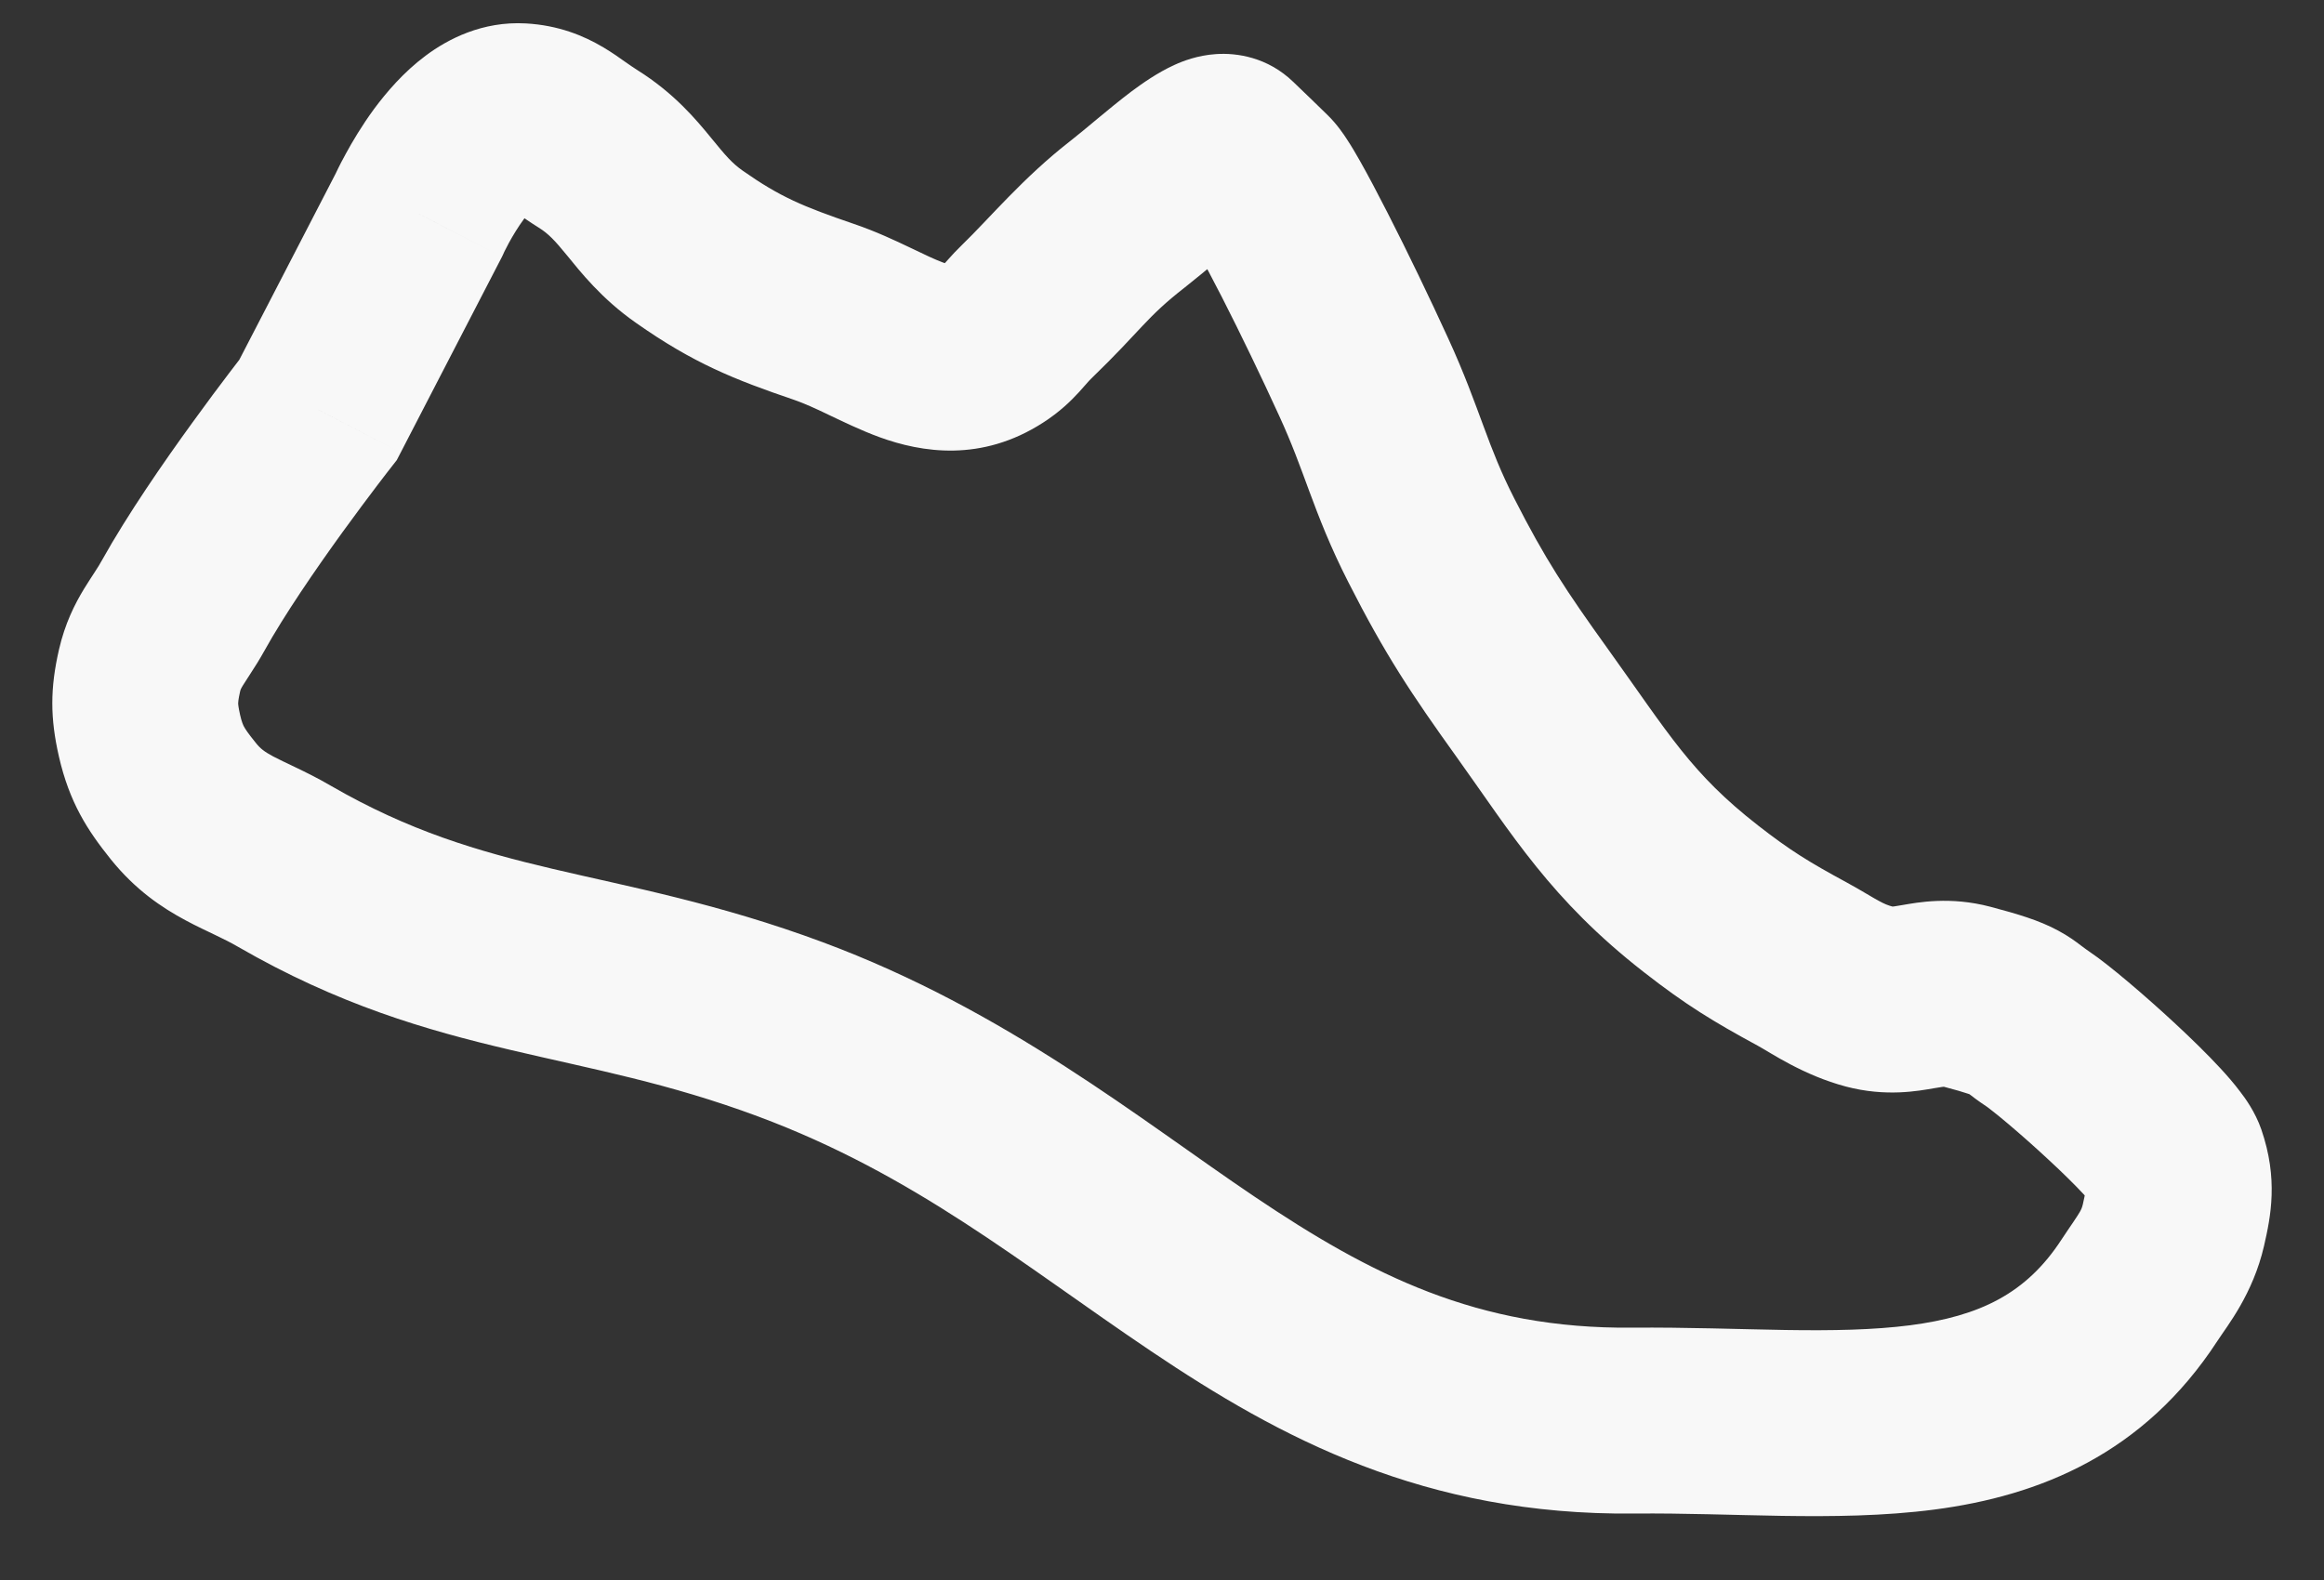 <svg width="25" height="17" viewBox="0 0 25 17" fill="none" xmlns="http://www.w3.org/2000/svg">
<rect x="0" y="0" width="25" height="17" fill="#333333" stroke="none"/>
<path d="M5.6 1.251L5.657 0.252L5.6 1.251ZM4.511 2.303L5.4 2.763L5.412 2.738L5.423 2.713L4.511 2.303ZM3.786 3.707L2.897 3.248V3.248L3.786 3.707ZM3.423 4.409L4.21 5.025L4.268 4.951L4.311 4.868L3.423 4.409ZM1.971 6.514L2.846 6.999L1.971 6.514ZM1.609 7.215L2.583 7.439L1.609 7.215ZM1.609 7.917L2.583 7.693L1.609 7.917ZM1.971 8.619L2.751 7.992L1.971 8.619ZM3.06 9.321L2.559 10.186L3.06 9.321ZM8.502 11.075L8.851 10.138L8.502 11.075ZM17.573 15.285L17.563 14.285L17.573 15.285ZM23.015 13.882L22.177 13.336L23.015 13.882ZM23.38 13.181L22.406 12.957L23.38 13.181ZM21.155 10.723L21.41 9.756L21.155 10.723ZM20.113 10.724L19.858 11.691L20.113 10.724ZM19.387 10.373L19.864 9.494L19.387 10.373ZM18.299 9.671L17.684 10.46L18.299 9.671ZM16.485 7.566L17.297 6.983L16.485 7.566ZM15.396 5.812L14.505 6.265L15.396 5.812ZM14.67 4.058L13.761 4.475L14.67 4.058ZM12.131 2.303L11.516 1.515L12.131 2.303ZM10.679 3.707L10.137 2.866L10.679 3.707ZM8.865 3.356L8.542 4.302L8.865 3.356ZM7.414 2.654L6.839 3.472L7.414 2.654ZM6.325 1.602L5.795 2.449L6.325 1.602ZM5.657 0.252C5.187 0.226 4.816 0.422 4.579 0.599C4.339 0.778 4.155 0.996 4.025 1.171C3.892 1.352 3.788 1.529 3.719 1.656C3.683 1.721 3.655 1.776 3.635 1.817C3.625 1.837 3.617 1.854 3.611 1.867C3.608 1.874 3.606 1.879 3.604 1.883C3.603 1.886 3.602 1.888 3.601 1.889C3.601 1.89 3.6 1.891 3.6 1.892C3.6 1.892 3.6 1.892 3.599 1.893C3.599 1.893 3.599 1.893 3.599 1.893C3.599 1.893 3.599 1.893 4.511 2.303C5.423 2.713 5.423 2.713 5.423 2.714C5.423 2.714 5.423 2.714 5.423 2.714C5.423 2.714 5.423 2.715 5.423 2.715C5.422 2.715 5.422 2.716 5.422 2.716C5.422 2.717 5.422 2.717 5.422 2.717C5.421 2.717 5.422 2.717 5.422 2.715C5.424 2.712 5.427 2.706 5.431 2.697C5.441 2.678 5.455 2.649 5.475 2.612C5.516 2.537 5.572 2.444 5.635 2.358C5.703 2.266 5.753 2.218 5.774 2.202C5.797 2.185 5.712 2.259 5.543 2.249L5.657 0.252ZM3.623 1.844L2.897 3.248L4.674 4.166L5.4 2.763L3.623 1.844ZM2.897 3.248L2.534 3.949L4.311 4.868L4.674 4.166L2.897 3.248ZM3.423 4.409C2.636 3.792 2.636 3.792 2.636 3.792C2.636 3.792 2.636 3.792 2.635 3.792C2.635 3.792 2.635 3.792 2.635 3.792C2.635 3.792 2.635 3.793 2.634 3.793C2.634 3.794 2.633 3.795 2.632 3.797C2.63 3.799 2.627 3.803 2.623 3.808C2.615 3.818 2.603 3.833 2.589 3.852C2.56 3.889 2.519 3.943 2.468 4.01C2.366 4.144 2.225 4.332 2.069 4.548C1.762 4.971 1.37 5.538 1.097 6.028L2.846 6.999C3.057 6.619 3.39 6.133 3.688 5.721C3.834 5.52 3.965 5.345 4.06 5.22C4.108 5.158 4.146 5.108 4.171 5.075C4.184 5.058 4.194 5.045 4.201 5.037C4.204 5.033 4.207 5.03 4.208 5.028C4.209 5.027 4.209 5.026 4.21 5.026C4.21 5.025 4.21 5.025 4.21 5.025C4.21 5.025 4.21 5.025 4.21 5.025C4.21 5.025 4.21 5.025 4.21 5.025C4.21 5.025 4.21 5.025 3.423 4.409ZM1.097 6.028C1.076 6.066 1.053 6.104 1.022 6.151C0.996 6.191 0.947 6.266 0.905 6.334C0.804 6.5 0.699 6.708 0.634 6.991L2.583 7.439C2.587 7.423 2.588 7.416 2.614 7.373C2.636 7.337 2.654 7.31 2.7 7.239C2.741 7.177 2.792 7.096 2.846 6.999L1.097 6.028ZM0.634 6.991C0.539 7.406 0.539 7.726 0.634 8.141L2.583 7.693C2.563 7.604 2.562 7.575 2.562 7.566C2.562 7.558 2.563 7.528 2.583 7.439L0.634 6.991ZM0.634 8.141C0.748 8.637 0.941 8.933 1.192 9.246L2.751 7.992C2.665 7.886 2.638 7.843 2.624 7.817C2.616 7.801 2.601 7.772 2.583 7.693L0.634 8.141ZM1.192 9.246C1.457 9.575 1.74 9.765 1.998 9.903C2.111 9.964 2.234 10.021 2.315 10.06C2.407 10.104 2.483 10.142 2.559 10.186L3.56 8.455C3.418 8.372 3.287 8.308 3.183 8.258C3.068 8.203 3.004 8.173 2.939 8.139C2.842 8.087 2.799 8.053 2.751 7.992L1.192 9.246ZM2.559 10.186C3.642 10.812 4.587 11.084 5.489 11.296C6.397 11.51 7.185 11.652 8.154 12.012L8.851 10.138C7.729 9.72 6.757 9.54 5.947 9.349C5.132 9.157 4.401 8.941 3.56 8.455L2.559 10.186ZM8.154 12.012C9.841 12.64 10.972 13.588 12.381 14.537C13.771 15.472 15.325 16.308 17.583 16.285L17.563 14.285C15.892 14.302 14.744 13.716 13.498 12.877C12.27 12.051 10.831 10.874 8.851 10.138L8.154 12.012ZM17.583 16.285C18.118 16.28 18.614 16.301 19.171 16.31C19.703 16.318 20.265 16.313 20.81 16.242C21.94 16.094 23.061 15.645 23.854 14.427L22.177 13.336C21.798 13.919 21.297 14.161 20.55 14.259C20.155 14.31 19.714 14.318 19.202 14.31C18.716 14.302 18.128 14.28 17.563 14.285L17.583 16.285ZM23.854 14.427C23.96 14.264 24.235 13.925 24.355 13.405L22.406 12.957C22.397 12.995 22.389 13.012 22.372 13.042C22.358 13.066 22.339 13.095 22.305 13.146C22.275 13.191 22.225 13.262 22.177 13.336L23.854 14.427ZM24.355 13.405C24.428 13.087 24.509 12.685 24.326 12.153L22.435 12.805C22.441 12.821 22.44 12.824 22.439 12.816C22.438 12.808 22.437 12.799 22.438 12.795C22.438 12.792 22.438 12.8 22.433 12.827C22.428 12.856 22.42 12.894 22.406 12.957L24.355 13.405ZM22.483 10.244C22.446 10.219 22.427 10.204 22.381 10.17C22.334 10.134 22.252 10.072 22.139 10.012C21.934 9.901 21.697 9.832 21.41 9.756L20.9 11.69C21.04 11.727 21.122 11.751 21.171 11.768C21.218 11.783 21.214 11.785 21.19 11.772C21.164 11.758 21.148 11.744 21.178 11.767C21.209 11.791 21.277 11.844 21.371 11.906L22.483 10.244ZM21.41 9.756C20.977 9.642 20.628 9.71 20.464 9.738C20.377 9.753 20.36 9.755 20.35 9.755C20.349 9.755 20.353 9.755 20.358 9.756C20.361 9.756 20.363 9.756 20.365 9.757C20.367 9.757 20.368 9.757 20.368 9.757L19.858 11.691C20.291 11.805 20.64 11.737 20.804 11.709C20.891 11.694 20.908 11.693 20.918 11.692C20.919 11.692 20.915 11.692 20.91 11.692C20.907 11.691 20.905 11.691 20.903 11.691C20.901 11.69 20.9 11.69 20.9 11.69L21.41 9.756ZM20.368 9.757C20.307 9.741 20.27 9.725 20.215 9.695C20.18 9.676 20.143 9.655 20.081 9.618C20.024 9.584 19.95 9.541 19.864 9.494L18.91 11.252C19.047 11.326 19.397 11.569 19.858 11.691L20.368 9.757ZM19.864 9.494C19.453 9.271 19.257 9.15 18.914 8.883L17.684 10.46C18.136 10.813 18.431 10.992 18.91 11.252L19.864 9.494ZM18.914 8.883C18.193 8.321 17.963 7.912 17.297 6.983L15.672 8.149C16.267 8.98 16.682 9.679 17.684 10.46L18.914 8.883ZM17.297 6.983C16.843 6.351 16.621 6.015 16.287 5.358L14.505 6.265C14.9 7.043 15.184 7.469 15.672 8.149L17.297 6.983ZM16.287 5.358C16.145 5.079 16.057 4.852 15.961 4.592C15.864 4.331 15.753 4.019 15.579 3.641L13.761 4.475C13.897 4.771 13.981 5.005 14.085 5.287C14.19 5.57 14.31 5.883 14.505 6.265L16.287 5.358ZM15.579 3.641C15.382 3.21 15.139 2.705 14.925 2.287C14.819 2.079 14.716 1.884 14.627 1.727C14.583 1.649 14.537 1.571 14.492 1.503C14.462 1.456 14.384 1.337 14.277 1.234L12.887 2.671C12.815 2.602 12.786 2.548 12.815 2.593C12.83 2.615 12.854 2.655 12.888 2.716C12.956 2.835 13.044 3 13.144 3.196C13.343 3.586 13.574 4.065 13.761 4.475L15.579 3.641ZM14.277 1.234C14.206 1.165 14.151 1.112 14.096 1.058C14.04 1.005 13.985 0.951 13.914 0.883L12.524 2.321C12.595 2.389 12.65 2.442 12.705 2.496C12.761 2.549 12.816 2.603 12.887 2.671L14.277 1.234ZM13.914 0.883C13.636 0.613 13.301 0.567 13.082 0.582C12.882 0.595 12.722 0.658 12.633 0.699C12.45 0.782 12.283 0.901 12.17 0.985C12.046 1.079 11.918 1.184 11.81 1.274C11.694 1.371 11.6 1.449 11.516 1.515L12.746 3.092C12.86 3.002 12.984 2.899 13.087 2.813C13.198 2.721 13.291 2.645 13.371 2.584C13.464 2.515 13.485 2.508 13.457 2.521C13.446 2.526 13.355 2.568 13.214 2.578C13.053 2.588 12.767 2.556 12.524 2.321L13.914 0.883ZM11.516 1.515C11.003 1.914 10.645 2.349 10.347 2.637L11.737 4.075C12.289 3.541 12.322 3.422 12.746 3.092L11.516 1.515ZM10.347 2.637C10.288 2.694 10.24 2.746 10.204 2.787C10.186 2.806 10.169 2.826 10.158 2.838C10.146 2.852 10.138 2.861 10.131 2.868C10.119 2.882 10.119 2.881 10.124 2.877C10.13 2.872 10.135 2.868 10.137 2.866L11.221 4.547C11.4 4.432 11.521 4.313 11.609 4.217C11.635 4.188 11.69 4.125 11.695 4.12C11.713 4.099 11.726 4.086 11.737 4.075L10.347 2.637ZM10.137 2.866C10.133 2.869 10.141 2.863 10.16 2.858C10.179 2.852 10.199 2.849 10.214 2.848C10.241 2.848 10.228 2.855 10.145 2.825C10.054 2.791 9.956 2.744 9.783 2.661C9.628 2.587 9.42 2.489 9.188 2.41L8.542 4.302C8.651 4.34 8.765 4.391 8.92 4.466C9.057 4.531 9.257 4.629 9.459 4.703C9.914 4.869 10.558 4.975 11.221 4.547L10.137 2.866ZM9.188 2.41C8.633 2.22 8.392 2.119 7.989 1.836L6.839 3.472C7.461 3.91 7.902 4.084 8.542 4.302L9.188 2.41ZM7.989 1.836C7.874 1.755 7.807 1.676 7.65 1.484C7.492 1.291 7.255 1.004 6.856 0.754L5.795 2.449C5.9 2.515 5.965 2.583 6.103 2.752C6.242 2.922 6.468 3.212 6.839 3.472L7.989 1.836ZM6.856 0.754C6.816 0.729 6.779 0.703 6.72 0.662C6.669 0.625 6.585 0.566 6.493 0.511C6.278 0.383 6.008 0.272 5.657 0.252L5.543 2.249C5.536 2.249 5.517 2.246 5.492 2.238C5.47 2.231 5.46 2.224 5.47 2.23C5.486 2.239 5.508 2.254 5.568 2.297C5.621 2.334 5.702 2.391 5.795 2.449L6.856 0.754ZM21.371 11.906C21.37 11.905 21.391 11.92 21.44 11.959C21.485 11.994 21.541 12.04 21.606 12.095C21.736 12.205 21.889 12.34 22.037 12.478C22.188 12.617 22.321 12.749 22.417 12.852C22.466 12.905 22.494 12.939 22.506 12.956C22.536 12.995 22.479 12.932 22.435 12.805L24.326 12.153C24.259 11.96 24.148 11.81 24.099 11.747C24.034 11.66 23.959 11.574 23.887 11.496C23.743 11.34 23.567 11.169 23.398 11.012C23.078 10.715 22.686 10.38 22.483 10.244L21.371 11.906Z" fill="#F8F8F8"/>
</svg>
